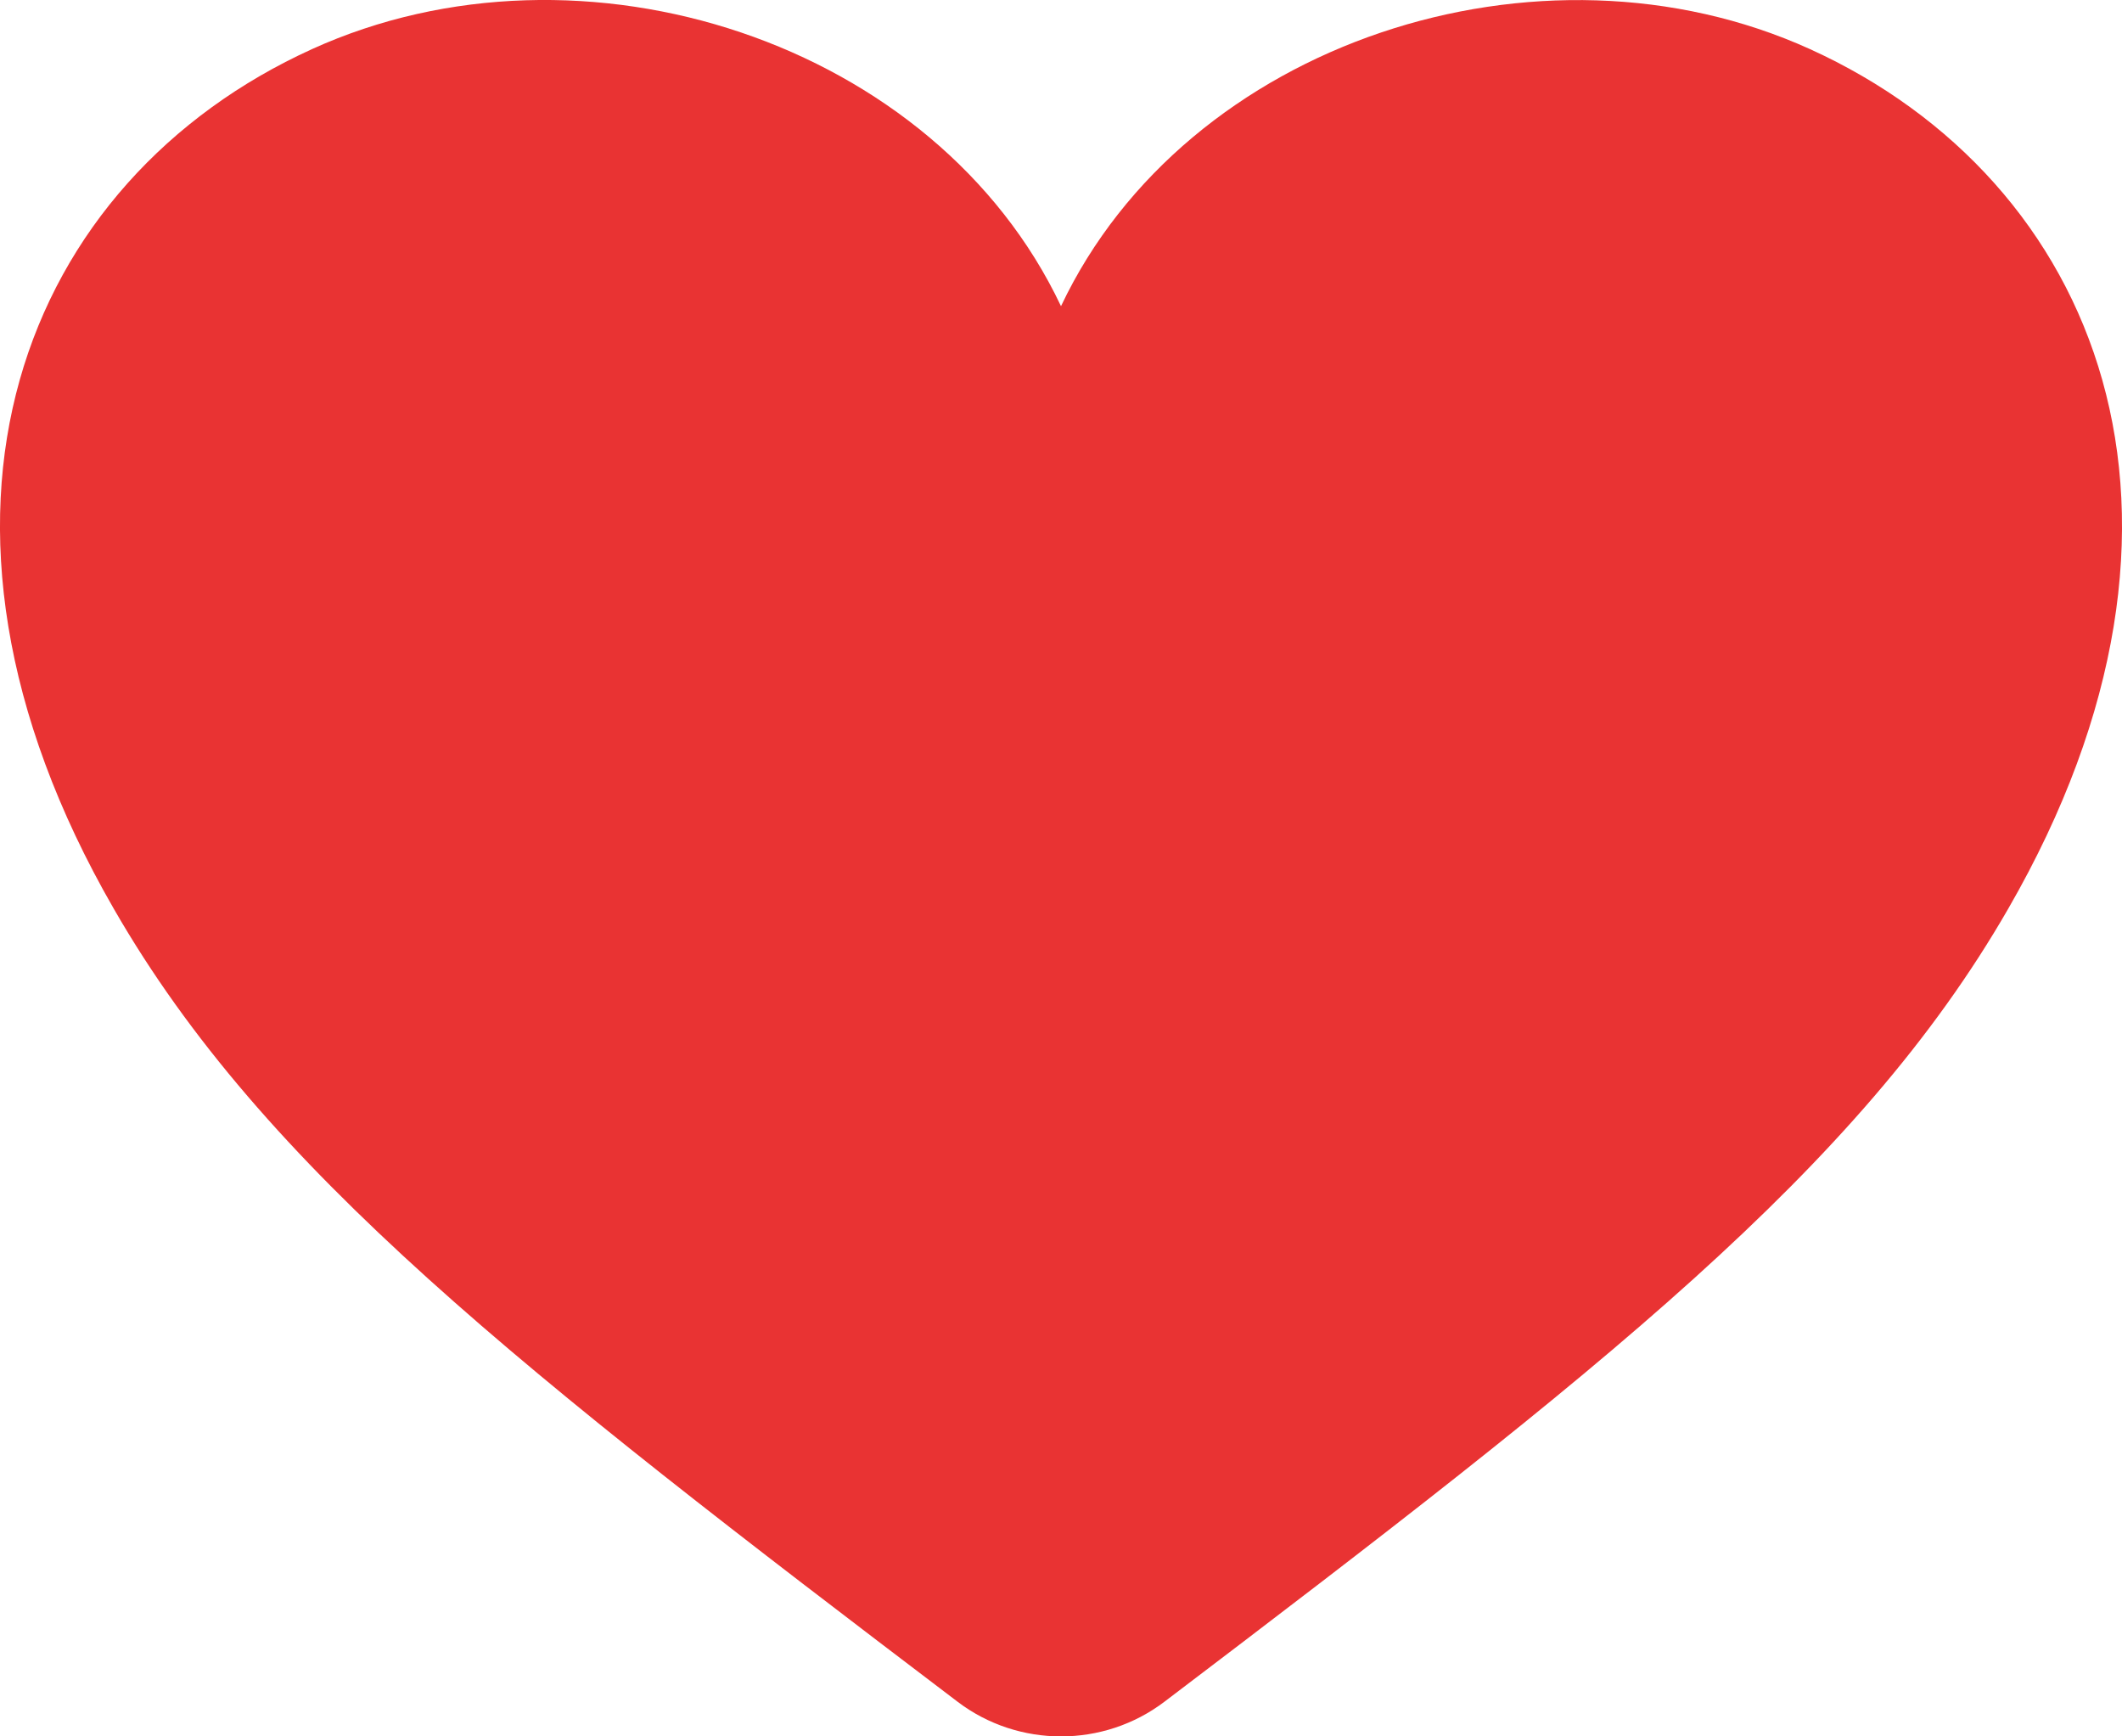 <svg width="22" height="18" viewBox="0 0 22 18" fill="none" xmlns="http://www.w3.org/2000/svg">
<path d="M18.765 0.509C15.963 -0.762 12.297 0.433 11 3.174C9.703 0.433 6.037 -0.764 3.235 0.509C0.25 1.866 -1.178 5.333 1.18 9.421C2.735 12.125 5.406 14.208 9.928 17.641C10.559 18.12 11.441 18.12 12.072 17.641C16.594 14.208 19.265 12.123 20.82 9.421C23.178 5.333 21.75 1.866 18.765 0.509Z" fill="#E93333"/>
</svg>
